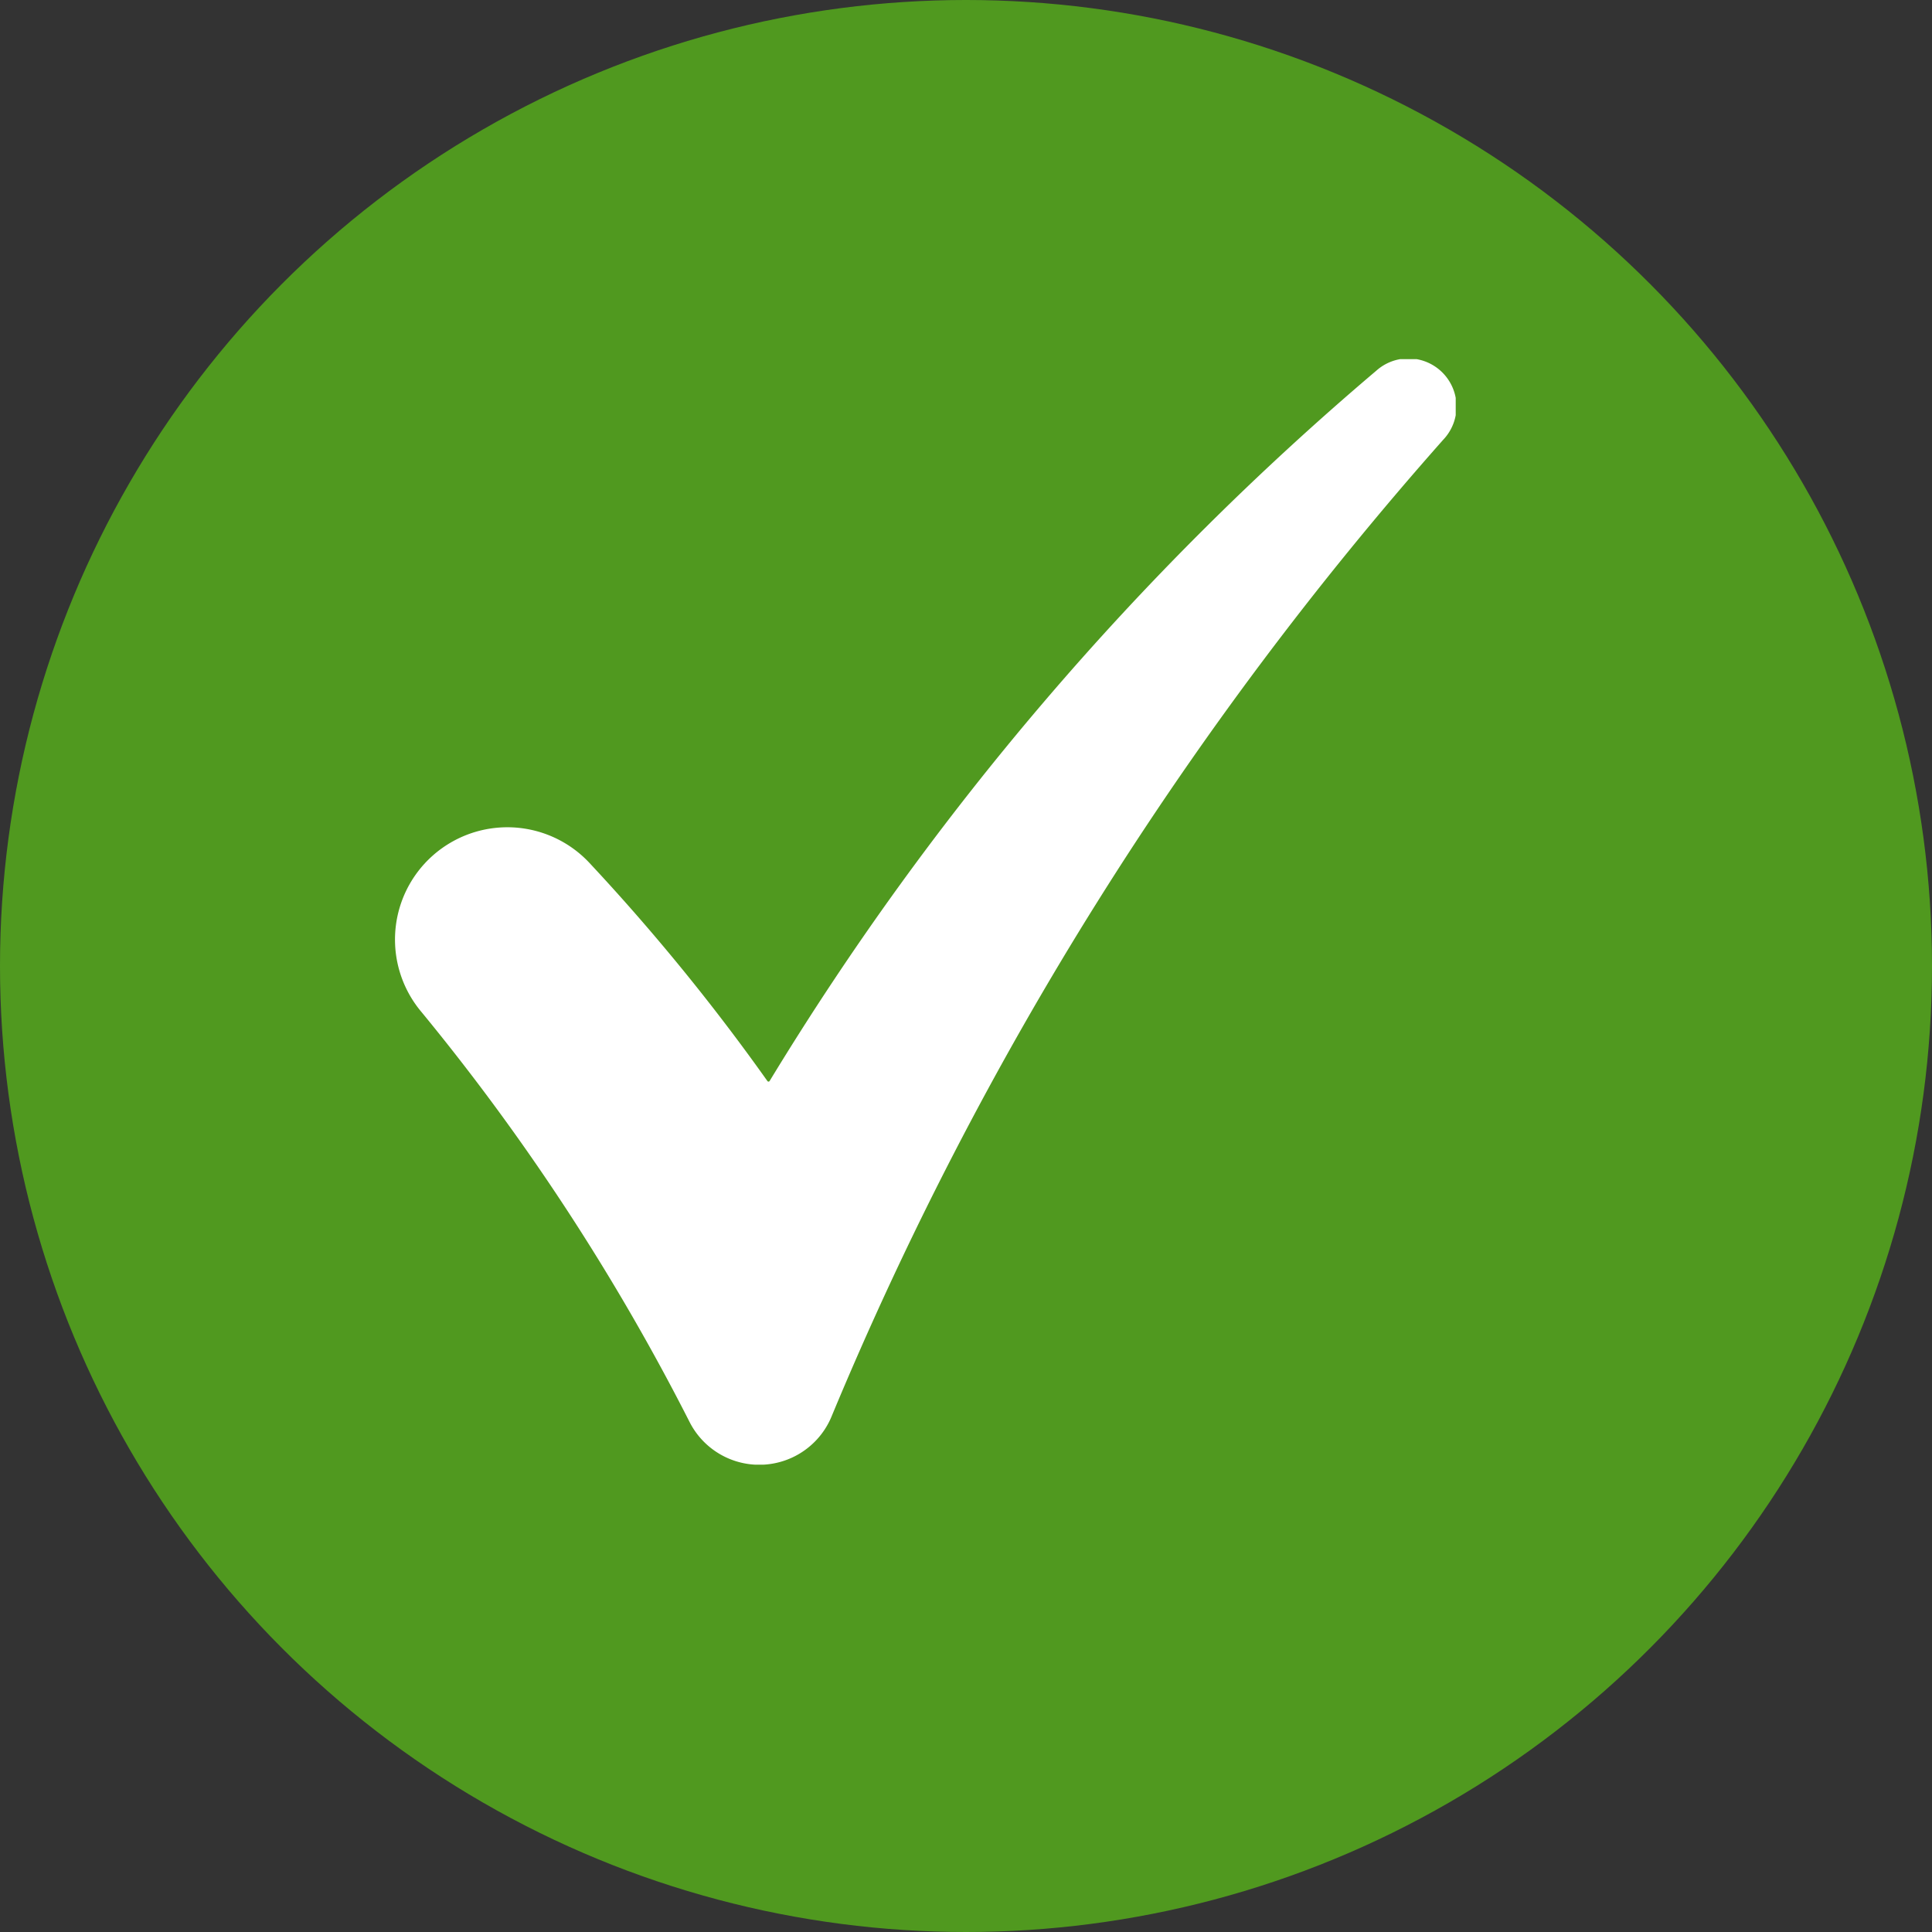<svg xmlns="http://www.w3.org/2000/svg" xmlns:xlink="http://www.w3.org/1999/xlink" width="42" height="42" viewBox="0 0 42 42">
  <rect x="0" y="0" width="42" height="42" fill="#333333" stroke="none"/>
  <defs>
    <clipPath id="clip-path">
      <rect id="Rectangle_25" data-name="Rectangle 25" width="23.06" height="24.033" fill="none"/>
    </clipPath>
  </defs>
  <g id="Group_52" data-name="Group 52" transform="translate(-49 -1734)">
    <circle id="Ellipse_1" data-name="Ellipse 1" cx="21" cy="21" r="21" transform="translate(49 1734)" fill="#50991f"/>
    <g id="Group_34" data-name="Group 34" transform="translate(57.586 1741.808)">
      <g id="Group_17" data-name="Group 17" clip-path="url(#clip-path)">
        <path id="Path_18" data-name="Path 18" d="M8.145,15.691a.029.029,0,0,1-.049,0,45.556,45.556,0,0,0-3.868-4.741,2.443,2.443,0,0,0-3.77.244h0a2.442,2.442,0,0,0,.121,3,48.93,48.93,0,0,1,5.829,8.916A1.7,1.7,0,0,0,9.5,22.963,75.928,75.928,0,0,1,22.788,1.751a1.046,1.046,0,0,0-1.456-1.5A63.384,63.384,0,0,0,8.145,15.691" transform="translate(0 0.001)" fill="#fff"/>
      </g>
    </g>
  </g>
</svg>
